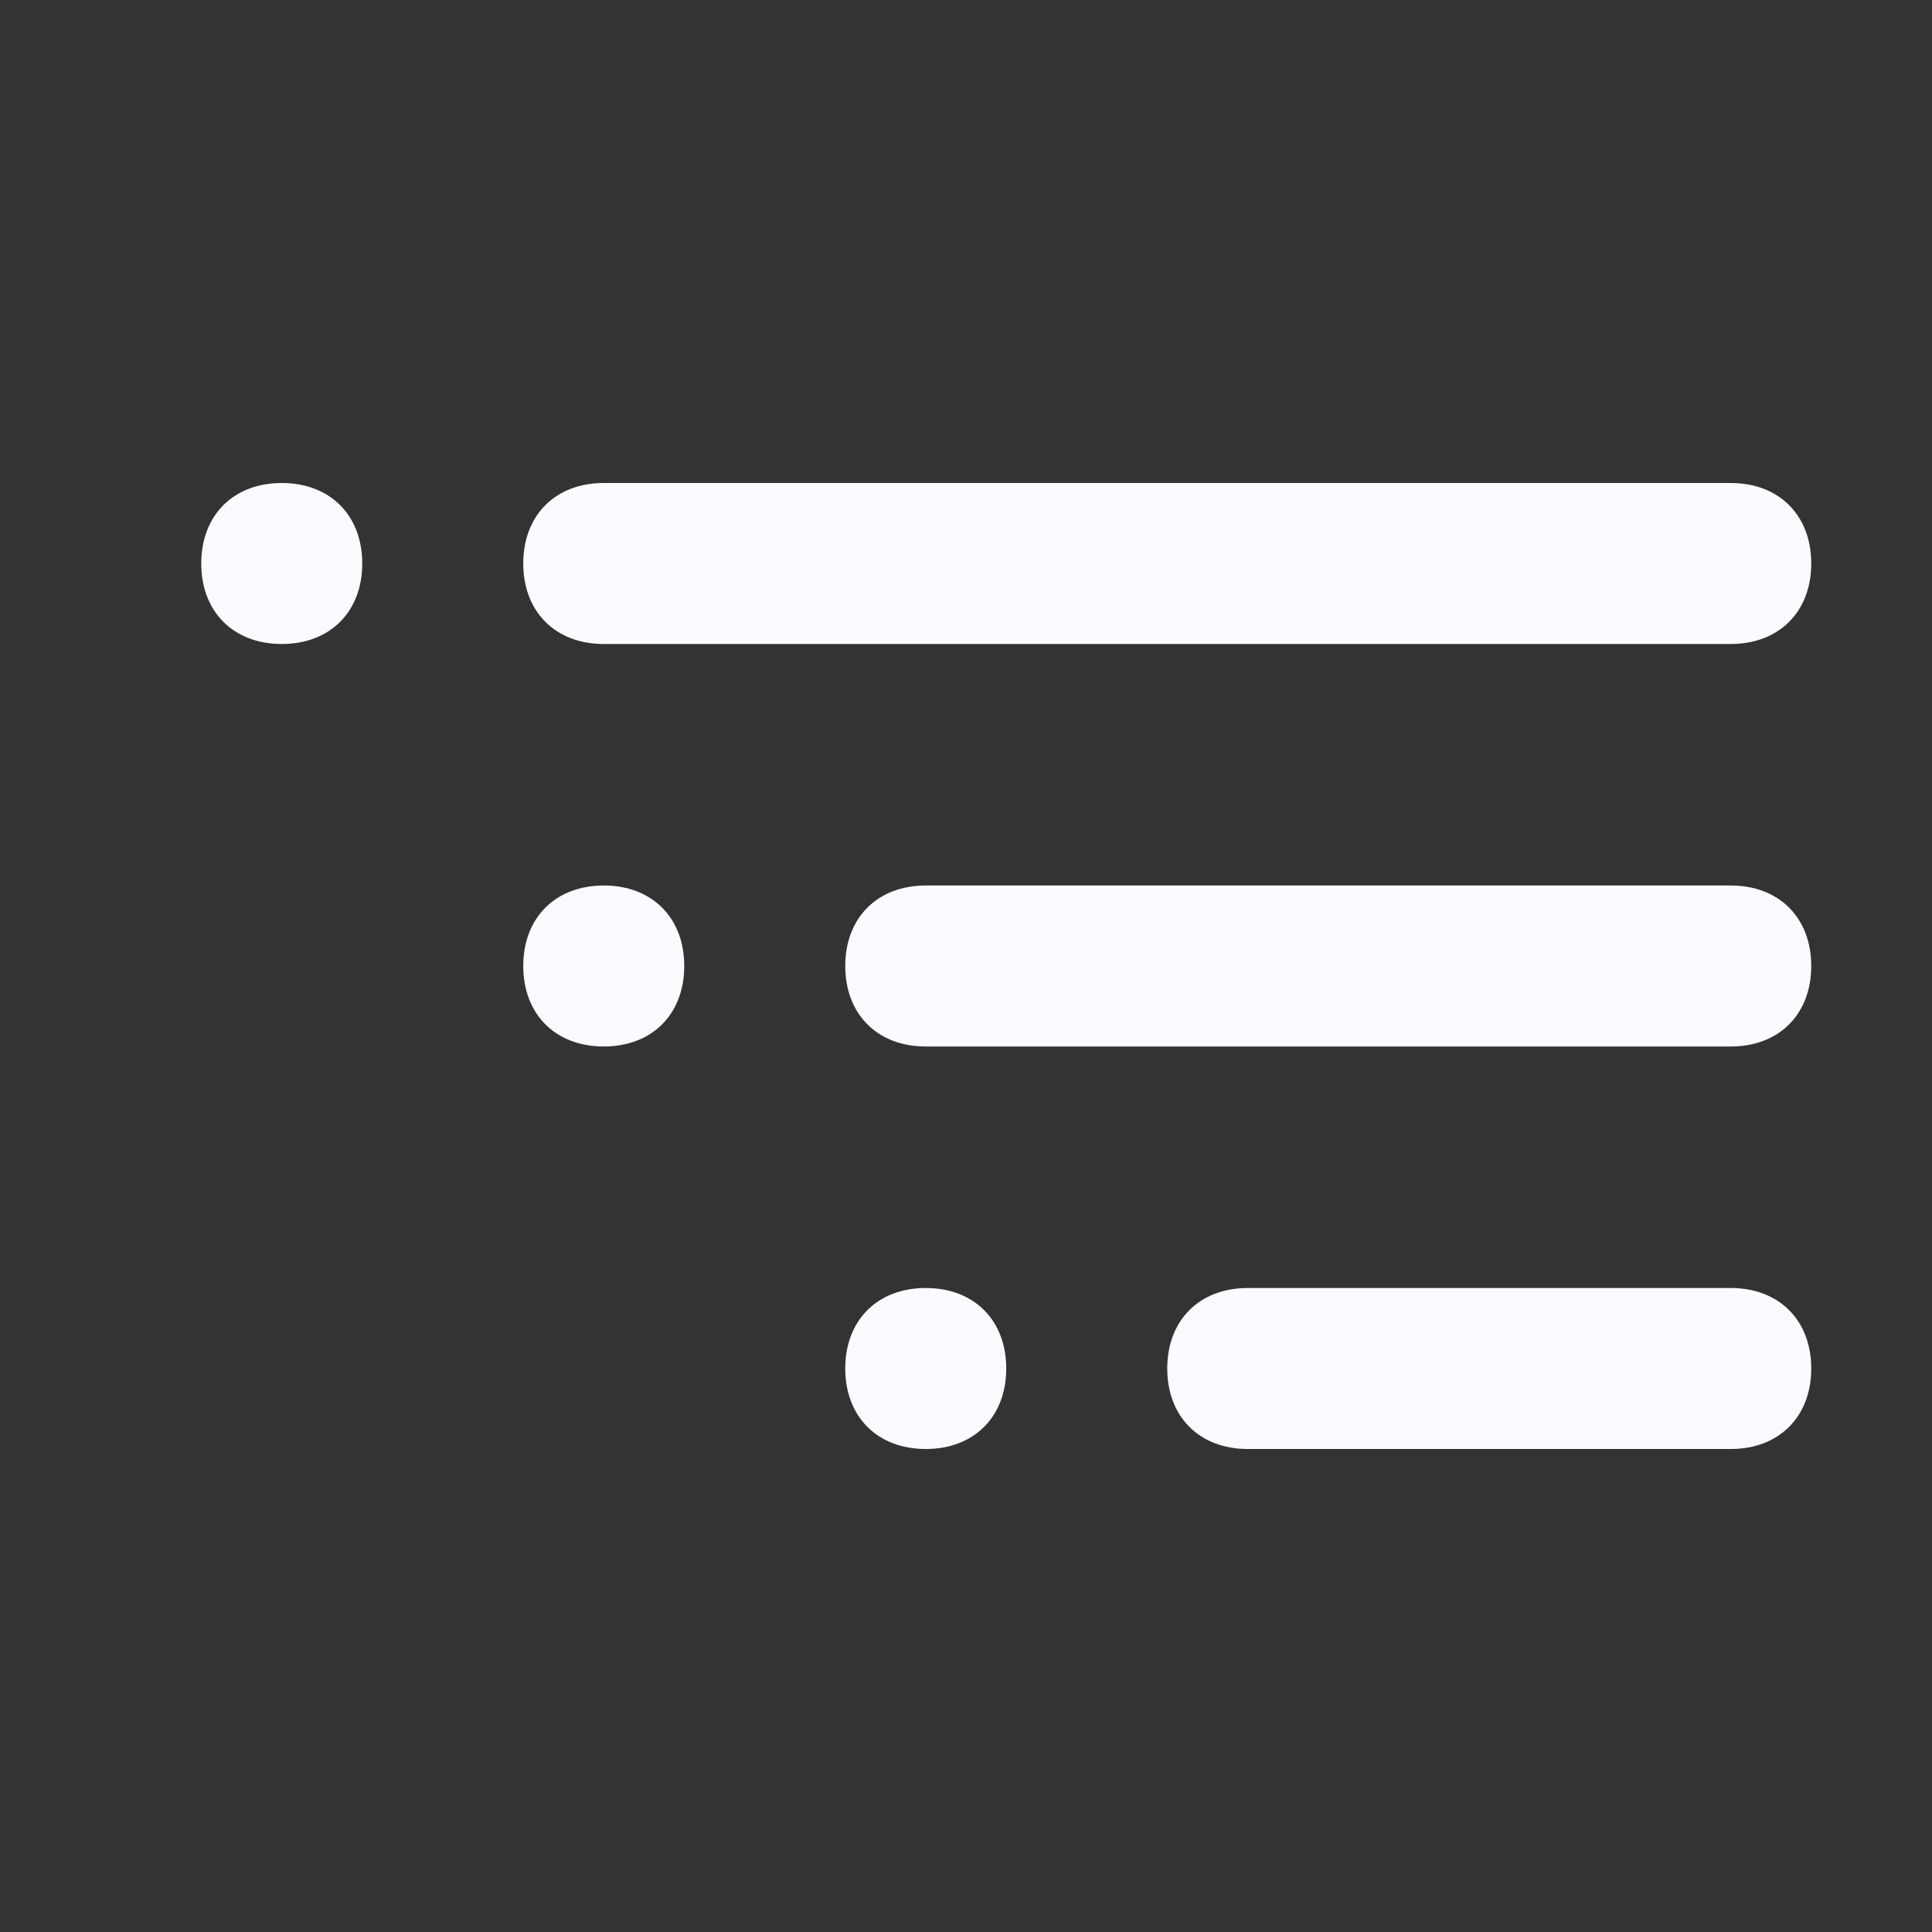 <?xml version="1.0" encoding="utf-8"?>
<!-- Generator: Adobe Illustrator 26.0.3, SVG Export Plug-In . SVG Version: 6.00 Build 0)  -->
<svg version="1.1" id="Capa_1" xmlns="http://www.w3.org/2000/svg" xmlns:xlink="http://www.w3.org/1999/xlink" x="0px" y="0px"
	 viewBox="0 0 24 24" style="enable-background:new 0 0 24 24;" xml:space="preserve">
<rect x="0" y="0" width="24" height="24" fill="#333333" stroke="none"/>
<style type="text/css">
	.st0{fill:#FAFAFF;}
</style>
<path class="st0" d="M3.5,6c-0.6,0-1,0.4-1,1s0.4,1,1,1s1-0.4,1-1S4.1,6,3.5,6z M7.5,8h14c0.6,0,1-0.4,1-1s-0.4-1-1-1h-14
	c-0.6,0-1,0.4-1,1S6.9,8,7.5,8z M7.5,11c-0.6,0-1,0.4-1,1s0.4,1,1,1s1-0.4,1-1S8.1,11,7.5,11z M11.5,16c-0.6,0-1,0.4-1,1s0.4,1,1,1
	s1-0.4,1-1S12.1,16,11.5,16z M21.5,11h-10c-0.6,0-1,0.4-1,1s0.4,1,1,1h10c0.6,0,1-0.4,1-1S22.1,11,21.5,11z M21.5,16h-6
	c-0.6,0-1,0.4-1,1s0.4,1,1,1h6c0.6,0,1-0.4,1-1S22.1,16,21.5,16z"/>
</svg>
